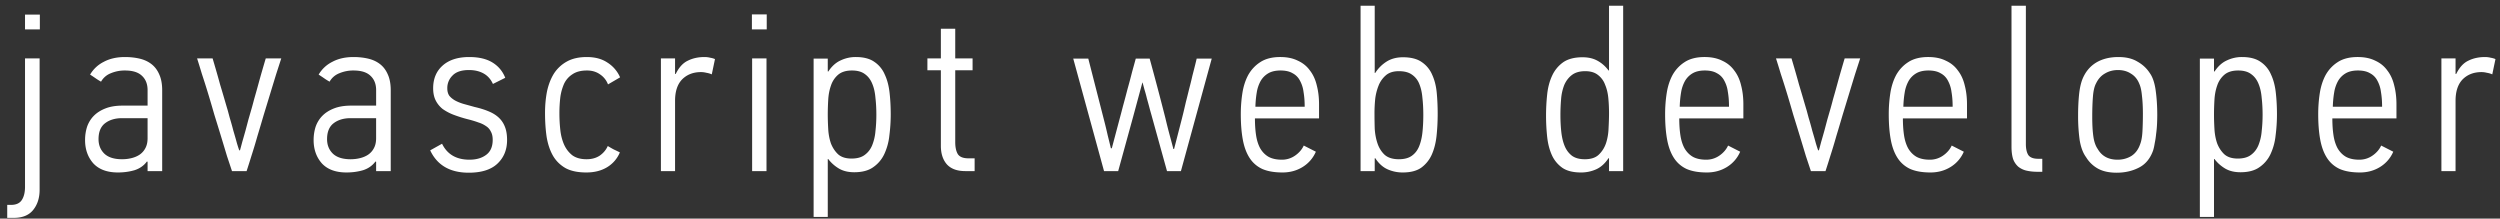 <svg width="263" height="23" viewBox="0 0 263 23" fill="none" xmlns="http://www.w3.org/2000/svg"><rect x="0" y="0" width="263" height="23" fill="#333333" stroke="none"/><path d="M4.168 19.968c0 .848-.224 1.552-.672 2.112-.448.56-1.128.84-2.04.84H.76v-1.368h.48c.512-.016.872-.2 1.08-.552.208-.336.312-.784.312-1.344V6.144h1.536v13.824zM2.632 3.096v-1.56h1.56v1.56h-1.56zm12.822 13.896c-.32.432-.752.736-1.296.912-.544.16-1.128.24-1.752.24-1.136 0-2-.32-2.592-.96-.576-.656-.864-1.472-.864-2.448 0-.496.072-.968.216-1.416.16-.448.4-.832.72-1.152.32-.32.728-.576 1.224-.768.496-.192 1.088-.288 1.776-.288h2.64V9.48c0-.64-.2-1.144-.6-1.512-.384-.368-.976-.552-1.776-.552a3.74 3.74 0 00-1.488.288 2.005 2.005 0 00-1.032.888 6.46 6.46 0 01-.576-.36 17.98 17.98 0 00-.576-.384 3.442 3.442 0 011.44-1.344C11.542 6.168 12.286 6 13.15 6c.544 0 1.056.056 1.536.168.48.112.896.304 1.248.576.352.272.624.632.816 1.08.208.448.312 1.008.312 1.68V18h-1.536v-.984l-.072-.024zm.072-4.56h-2.688c-.72 0-1.312.176-1.776.528-.464.352-.696.912-.696 1.68 0 .624.208 1.136.624 1.536.416.384 1.032.576 1.848.576.352 0 .688-.04 1.008-.12.32-.08.6-.2.84-.36.256-.176.456-.4.6-.672.16-.288.24-.64.24-1.056v-2.112zm9.72 3.384c.064-.224.144-.52.24-.888.112-.384.224-.776.336-1.176.112-.416.216-.808.312-1.176l.264-.912c.096-.32.208-.728.336-1.224.144-.496.288-1.008.432-1.536.144-.528.288-1.04.432-1.536.144-.496.264-.904.36-1.224h1.632l-.528 1.632c-.192.624-.4 1.304-.624 2.04l-.696 2.28c-.224.768-.448 1.52-.672 2.256a55.735 55.735 0 01-.624 2.064c-.192.624-.36 1.152-.504 1.584h-1.536l-.528-1.584c-.192-.64-.4-1.328-.624-2.064-.224-.736-.456-1.488-.696-2.256-.224-.784-.448-1.544-.672-2.28a81.73 81.73 0 00-.648-2.04c-.192-.64-.36-1.184-.504-1.632h1.632c.096.32.216.728.36 1.224s.288 1.008.432 1.536c.16.528.312 1.04.456 1.536.144.496.264.904.36 1.224.016.064.08.304.192.72.128.416.256.872.384 1.368.144.48.272.928.384 1.344.128.416.208.656.24.72h.072zm14.25 1.176c-.32.432-.751.736-1.295.912-.544.16-1.128.24-1.752.24-1.136 0-2-.32-2.592-.96-.576-.656-.864-1.472-.864-2.448 0-.496.072-.968.216-1.416.16-.448.4-.832.72-1.152.32-.32.728-.576 1.224-.768.496-.192 1.088-.288 1.776-.288h2.64V9.48c0-.64-.2-1.144-.6-1.512-.384-.368-.976-.552-1.776-.552a3.74 3.74 0 00-1.488.288 2.005 2.005 0 00-1.032.888 6.46 6.46 0 01-.576-.36c-.208-.144-.4-.272-.576-.384a3.442 3.442 0 011.44-1.344C35.585 6.168 36.329 6 37.193 6c.544 0 1.056.056 1.536.168.48.112.896.304 1.248.576.352.272.624.632.816 1.08.208.448.312 1.008.312 1.68V18h-1.536v-.984l-.072-.024zm.073-4.56H36.88c-.72 0-1.312.176-1.776.528-.464.352-.696.912-.696 1.68 0 .624.208 1.136.624 1.536.416.384 1.032.576 1.848.576.352 0 .688-.04 1.008-.12.32-.08.6-.2.84-.36.256-.176.456-.4.6-.672.16-.288.24-.64.24-1.056v-2.112zm6.935 2.688c.544 1.12 1.504 1.68 2.88 1.68.72 0 1.304-.168 1.752-.504.464-.336.696-.864.696-1.584 0-.352-.064-.64-.192-.864a1.351 1.351 0 00-.504-.576 2.806 2.806 0 00-.792-.384c-.304-.112-.64-.216-1.008-.312a13.963 13.963 0 01-1.56-.48 5.275 5.275 0 01-1.2-.624 2.713 2.713 0 01-.744-.912c-.176-.352-.264-.776-.264-1.272 0-1.008.336-1.808 1.008-2.4.672-.592 1.6-.888 2.784-.888 1.008 0 1.824.192 2.448.576.624.384 1.072.92 1.344 1.608l-1.296.648c-.224-.496-.552-.864-.984-1.104-.432-.24-.944-.36-1.536-.36-.784 0-1.36.192-1.728.576a1.83 1.83 0 00-.552 1.344c0 .32.072.584.216.792.16.192.368.36.624.504.272.144.576.264.912.36.352.096.728.2 1.128.312.56.128 1.048.28 1.464.456.432.176.792.4 1.08.672.288.272.504.6.648.984.144.368.216.824.216 1.368 0 1.024-.344 1.856-1.032 2.496-.672.624-1.672.936-3 .936-1.968 0-3.32-.784-4.056-2.352l1.248-.696zm17.434.24c.208.128.416.248.624.36.208.096.424.2.648.312a3.288 3.288 0 01-1.344 1.56c-.608.368-1.336.552-2.184.552-.896 0-1.624-.152-2.184-.456-.56-.32-1-.752-1.32-1.296-.32-.56-.544-1.224-.672-1.992-.112-.768-.168-1.6-.168-2.496 0-.832.072-1.608.216-2.328.16-.72.408-1.344.744-1.872a3.797 3.797 0 011.368-1.248C60.226 6.152 60.914 6 61.73 6c.864 0 1.584.192 2.16.576a3.47 3.47 0 011.344 1.56l-1.272.744a2.203 2.203 0 00-.84-1.056c-.384-.272-.84-.408-1.368-.408-.624 0-1.128.128-1.512.384-.384.24-.68.568-.888.984a5.25 5.25 0 00-.408 1.44 14.586 14.586 0 00-.096 1.704c0 .592.032 1.176.096 1.752.064.576.2 1.096.408 1.56.208.448.496.816.864 1.104.384.272.88.408 1.488.408.544 0 1.008-.128 1.392-.384.384-.272.664-.608.84-1.008zm7.15-7.584c.336-.688.76-1.152 1.272-1.392.512-.256 1.096-.384 1.752-.384.208 0 .408.024.6.072.192.032.36.08.504.144l-.336 1.608a2.19 2.19 0 00-.576-.168 2.275 2.275 0 00-.552-.072c-.816 0-1.48.256-1.992.768-.496.512-.744 1.264-.744 2.256V18h-1.488V6.144h1.488v1.632h.072zm8.012-4.68V1.512h1.56v1.584H79.1zM79.124 18V6.144h1.512V18h-1.512zm8.005-10.464c.367-.56.8-.952 1.295-1.176A3.643 3.643 0 0190.032 6c.817 0 1.465.168 1.945.504a3.03 3.03 0 011.103 1.344c.257.544.424 1.184.505 1.92.08.72.12 1.472.12 2.256 0 .752-.049 1.496-.144 2.232a6.1 6.1 0 01-.529 1.944 3.437 3.437 0 01-1.175 1.392c-.496.352-1.16.528-1.992.528-.608 0-1.128-.12-1.56-.36a3.936 3.936 0 01-1.177-1.032h-.047v6.096h-1.489V6.168h1.489v1.344c.016 0 .031.008.047.024zm2.447 9.144c.593 0 1.056-.128 1.393-.384.352-.256.616-.6.791-1.032a5.04 5.04 0 00.337-1.464c.064-.56.096-1.136.096-1.728 0-.624-.032-1.216-.096-1.776-.048-.576-.16-1.072-.337-1.488-.175-.432-.431-.768-.767-1.008-.337-.256-.792-.384-1.368-.384-.624 0-1.112.152-1.465.456A2.54 2.54 0 0087.418 9c-.16.448-.257.944-.288 1.488a26.605 26.605 0 00-.049 1.56c0 .48.017.992.049 1.536.031.544.127 1.048.287 1.512.177.448.425.824.745 1.128.335.304.808.456 1.415.456zM101.547 18c-.864 0-1.512-.24-1.944-.72-.416-.48-.624-1.128-.624-1.944V7.392h-1.416V6.144h1.416v-3.12h1.512v3.12h1.824v1.248h-1.824v7.56c0 .528.088.944.264 1.248.192.304.568.456 1.128.456h.648V18h-.984zm22.686 0h-1.464l-1.656-5.976a22.79 22.79 0 01-.192-.696c-.08-.304-.168-.624-.264-.96-.08-.336-.168-.656-.264-.96a88.21 88.21 0 00-.192-.72h-.024l-.96 3.552-1.584 5.76h-1.488l-3.24-11.832h1.584l1.584 6.192c.176.672.328 1.296.456 1.872.144.576.256 1.032.336 1.368h.096l.816-3.072c.096-.352.216-.808.36-1.368.16-.576.32-1.176.48-1.8.176-.624.336-1.224.48-1.8.16-.576.288-1.04.384-1.392h1.464a330.689 330.689 0 011.656 6.264c.128.544.264 1.088.408 1.632.144.528.288 1.064.432 1.608h.072l.816-3.168.168-.672c.08-.336.168-.712.264-1.128.112-.432.224-.88.336-1.344.128-.48.24-.936.336-1.368.112-.432.208-.808.288-1.128.08-.32.136-.552.168-.696h1.584L124.233 18zm14.195-2.04a3.502 3.502 0 01-1.392 1.608c-.624.384-1.328.576-2.112.576-.848 0-1.552-.12-2.112-.36a3.134 3.134 0 01-1.344-1.152c-.336-.512-.576-1.152-.72-1.92-.144-.768-.216-1.672-.216-2.712 0-.752.056-1.488.168-2.208.112-.72.32-1.36.624-1.92.32-.56.744-1.008 1.272-1.344.544-.352 1.24-.528 2.088-.528.72 0 1.336.128 1.848.384.528.24.952.584 1.272 1.032.336.432.576.952.72 1.56.16.608.24 1.272.24 1.992v1.488h-6.744c0 .656.04 1.248.12 1.776.08.528.224.984.432 1.368.224.384.512.68.864.888.368.208.84.312 1.416.312a2.39 2.39 0 001.392-.432c.416-.288.72-.64.912-1.056l1.272.648zm-1.176-4.776c0-.544-.04-1.048-.12-1.512a3.31 3.31 0 00-.384-1.2 1.78 1.78 0 00-.768-.768c-.32-.192-.744-.288-1.272-.288-.512 0-.936.096-1.272.288a2.218 2.218 0 00-.816.816 3.655 3.655 0 00-.408 1.2c-.08.464-.128.968-.144 1.512h5.184v-.048zm7.416 5.448c-.016 0-.024.008-.024.024h-.024V18h-1.488V.6h1.488v7.08h.048c.32-.496.72-.896 1.2-1.2.48-.304 1.056-.456 1.728-.456.832 0 1.488.168 1.968.504a3.03 3.03 0 011.104 1.344c.256.56.416 1.2.48 1.92.064.704.096 1.432.096 2.184 0 .8-.04 1.576-.12 2.328-.08.736-.248 1.392-.504 1.968a3.435 3.435 0 01-1.104 1.368c-.48.336-1.128.504-1.944.504a3.86 3.86 0 01-1.608-.336c-.496-.224-.928-.616-1.296-1.176zm2.496-9.144c-.576 0-1.032.144-1.368.432a2.777 2.777 0 00-.768 1.08 5.585 5.585 0 00-.36 1.44c-.048.512-.072 1-.072 1.464 0 .496.008 1.032.024 1.608.032.56.128 1.08.288 1.56.16.48.408.88.744 1.2.352.32.856.48 1.512.48.544 0 .984-.112 1.32-.336.352-.24.616-.568.792-.984.176-.416.296-.904.36-1.464.064-.576.096-1.2.096-1.872 0-.656-.032-1.264-.096-1.824-.048-.56-.16-1.048-.336-1.464a2.101 2.101 0 00-.768-.96c-.336-.24-.792-.36-1.368-.36zm22.057 9.144c-.368.56-.8.952-1.296 1.176a3.86 3.86 0 01-1.608.336c-.816 0-1.464-.16-1.944-.48a3.29 3.29 0 01-1.104-1.32c-.256-.56-.424-1.2-.504-1.92a21.095 21.095 0 010-4.512c.08-.736.256-1.392.528-1.968a3.51 3.51 0 011.152-1.392c.512-.352 1.192-.528 2.04-.528.608 0 1.128.12 1.56.36.448.24.84.584 1.176 1.032h.048V.6h1.488V18h-1.488v-1.344c-.016 0-.032-.008-.048-.024zm-2.448-9.144c-.592 0-1.064.136-1.416.408-.336.256-.6.6-.792 1.032a5.086 5.086 0 00-.336 1.488 19.4 19.4 0 00-.072 1.704c0 .624.032 1.224.096 1.8.064.56.184 1.048.36 1.464.176.416.432.752.768 1.008.336.24.784.36 1.344.36.64 0 1.128-.16 1.464-.48.352-.336.608-.744.768-1.224.16-.496.248-1.024.264-1.584.032-.576.048-1.096.048-1.56 0-.528-.024-1.048-.072-1.56-.048-.528-.16-1-.336-1.416a2.24 2.24 0 00-.744-1.032c-.336-.272-.784-.408-1.344-.408zm16.294 8.472a3.502 3.502 0 01-1.392 1.608c-.624.384-1.328.576-2.112.576-.848 0-1.552-.12-2.112-.36a3.134 3.134 0 01-1.344-1.152c-.336-.512-.576-1.152-.72-1.92-.144-.768-.216-1.672-.216-2.712 0-.752.056-1.488.168-2.208.112-.72.32-1.36.624-1.92.32-.56.744-1.008 1.272-1.344.544-.352 1.24-.528 2.088-.528.72 0 1.336.128 1.848.384.528.24.952.584 1.272 1.032.336.432.576.952.72 1.56.16.608.24 1.272.24 1.992v1.488h-6.744c0 .656.04 1.248.12 1.776.08.528.224.984.432 1.368.224.384.512.68.864.888.368.208.84.312 1.416.312a2.39 2.39 0 001.392-.432c.416-.288.72-.64.912-1.056l1.272.648zm-1.176-4.776c0-.544-.04-1.048-.12-1.512a3.31 3.31 0 00-.384-1.2 1.78 1.78 0 00-.768-.768c-.32-.192-.744-.288-1.272-.288-.512 0-.936.096-1.272.288a2.218 2.218 0 00-.816.816 3.655 3.655 0 00-.408 1.2c-.08.464-.128.968-.144 1.512h5.184v-.048zm9.456 4.632c.064-.224.144-.52.24-.888.112-.384.224-.776.336-1.176.112-.416.216-.808.312-1.176l.264-.912c.096-.32.208-.728.336-1.224.144-.496.288-1.008.432-1.536.144-.528.288-1.04.432-1.536.144-.496.264-.904.36-1.224h1.632l-.528 1.632c-.192.624-.4 1.304-.624 2.04l-.696 2.28c-.224.768-.448 1.52-.672 2.256a55.735 55.735 0 01-.624 2.064c-.192.624-.36 1.152-.504 1.584h-1.536l-.528-1.584c-.192-.64-.4-1.328-.624-2.064-.224-.736-.456-1.488-.696-2.256-.224-.784-.448-1.544-.672-2.28a81.73 81.73 0 00-.648-2.04c-.192-.64-.36-1.184-.504-1.632h1.632c.096.32.216.728.36 1.224s.288 1.008.432 1.536c.16.528.312 1.04.456 1.536.144.496.264.904.36 1.224.016.064.08.304.192.72.128.416.256.872.384 1.368.144.48.272.928.384 1.344.128.416.208.656.24.72h.072zm15.246.144a3.502 3.502 0 01-1.392 1.608c-.624.384-1.328.576-2.112.576-.848 0-1.552-.12-2.112-.36a3.134 3.134 0 01-1.344-1.152c-.336-.512-.576-1.152-.72-1.92-.144-.768-.216-1.672-.216-2.712 0-.752.056-1.488.168-2.208.112-.72.32-1.36.624-1.92.32-.56.744-1.008 1.272-1.344.544-.352 1.24-.528 2.088-.528.72 0 1.336.128 1.848.384.528.24.952.584 1.272 1.032.336.432.576.952.72 1.56.16.608.24 1.272.24 1.992v1.488h-6.744c0 .656.04 1.248.12 1.776.08.528.224.984.432 1.368.224.384.512.68.864.888.368.208.84.312 1.416.312a2.39 2.39 0 001.392-.432c.416-.288.72-.64.912-1.056l1.272.648zm-1.176-4.776c0-.544-.04-1.048-.12-1.512a3.31 3.31 0 00-.384-1.2 1.78 1.78 0 00-.768-.768c-.32-.192-.744-.288-1.272-.288-.512 0-.936.096-1.272.288a2.218 2.218 0 00-.816.816 3.655 3.655 0 00-.408 1.2c-.08.464-.128.968-.144 1.512h5.184v-.048zm8.929 6.888c-.416 0-.8-.04-1.152-.12a2.164 2.164 0 01-.864-.408 1.996 1.996 0 01-.552-.816c-.112-.352-.168-.784-.168-1.296V.6h1.512v14.544c0 .512.088.904.264 1.176.192.256.536.384 1.032.384h.432v1.368h-.504zM222.864 6c.8 0 1.464.16 1.992.48.544.304.976.704 1.296 1.2.304.416.512 1.024.624 1.824.112.8.168 1.664.168 2.592 0 .288-.008.608-.024.96-.016.336-.048.68-.096 1.032-.032.336-.08.656-.144.96-.048.304-.104.56-.168.768-.304.864-.808 1.472-1.512 1.824-.688.352-1.464.528-2.328.528-.816 0-1.488-.152-2.016-.456a3.383 3.383 0 01-1.2-1.176c-.32-.432-.544-1.024-.672-1.776a18.273 18.273 0 01-.168-2.616c0-.768.032-1.48.096-2.136.064-.672.184-1.232.36-1.68.304-.752.776-1.328 1.416-1.728.656-.4 1.448-.6 2.376-.6zm-.048 1.368c-.512 0-.968.12-1.368.36-.4.224-.712.568-.936 1.032-.176.32-.288.792-.336 1.416-.048.608-.072 1.32-.072 2.136 0 .816.04 1.504.12 2.064.08.544.232.976.456 1.296.432.752 1.128 1.128 2.088 1.128.528 0 1.008-.128 1.44-.384.432-.272.744-.688.936-1.248.128-.32.208-.76.24-1.32.032-.576.048-1.2.048-1.872 0-.72-.032-1.344-.096-1.872-.048-.544-.136-.96-.264-1.248-.192-.496-.488-.864-.888-1.104-.384-.256-.84-.384-1.368-.384zm10.145.168c.368-.56.8-.952 1.296-1.176a3.643 3.643 0 011.608-.36c.816 0 1.464.168 1.944.504a3.03 3.03 0 011.104 1.344c.256.544.424 1.184.504 1.92.08.72.12 1.472.12 2.256 0 .752-.048 1.496-.144 2.232a6.1 6.1 0 01-.528 1.944 3.437 3.437 0 01-1.176 1.392c-.496.352-1.16.528-1.992.528-.608 0-1.128-.12-1.56-.36a3.936 3.936 0 01-1.176-1.032h-.048v6.096h-1.488V6.168h1.488v1.344c.016 0 .032.008.048.024zm2.448 9.144c.592 0 1.056-.128 1.392-.384.352-.256.616-.6.792-1.032a5.04 5.04 0 00.336-1.464c.064-.56.096-1.136.096-1.728 0-.624-.032-1.216-.096-1.776-.048-.576-.16-1.072-.336-1.488-.176-.432-.432-.768-.768-1.008-.336-.256-.792-.384-1.368-.384-.624 0-1.112.152-1.464.456A2.54 2.54 0 00233.249 9c-.16.448-.256.944-.288 1.488a26.605 26.605 0 00-.048 1.56c0 .48.016.992.048 1.536s.128 1.048.288 1.512c.176.448.424.824.744 1.128.336.304.808.456 1.416.456zm16.363-.72a3.502 3.502 0 01-1.392 1.608c-.624.384-1.328.576-2.112.576-.848 0-1.552-.12-2.112-.36a3.134 3.134 0 01-1.344-1.152c-.336-.512-.576-1.152-.72-1.92-.144-.768-.216-1.672-.216-2.712 0-.752.056-1.488.168-2.208.112-.72.32-1.36.624-1.92.32-.56.744-1.008 1.272-1.344.544-.352 1.24-.528 2.088-.528.72 0 1.336.128 1.848.384.528.24.952.584 1.272 1.032.336.432.576.952.72 1.56.16.608.24 1.272.24 1.992v1.488h-6.744c0 .656.04 1.248.12 1.776.08.528.224.984.432 1.368.224.384.512.68.864.888.368.208.84.312 1.416.312a2.39 2.39 0 001.392-.432c.416-.288.72-.64.912-1.056l1.272.648zm-1.176-4.776c0-.544-.04-1.048-.12-1.512a3.31 3.31 0 00-.384-1.2 1.78 1.78 0 00-.768-.768c-.32-.192-.744-.288-1.272-.288-.512 0-.936.096-1.272.288a2.218 2.218 0 00-.816.816 3.655 3.655 0 00-.408 1.2c-.08.464-.128.968-.144 1.512h5.184v-.048zm7.8-3.408c.336-.688.76-1.152 1.272-1.392.512-.256 1.096-.384 1.752-.384.208 0 .408.024.6.072.192.032.36.08.504.144l-.336 1.608a2.19 2.19 0 00-.576-.168 2.275 2.275 0 00-.552-.072c-.816 0-1.48.256-1.992.768-.496.512-.744 1.264-.744 2.256V18h-1.488V6.144h1.488v1.632h.072z" fill="#fff"/></svg>